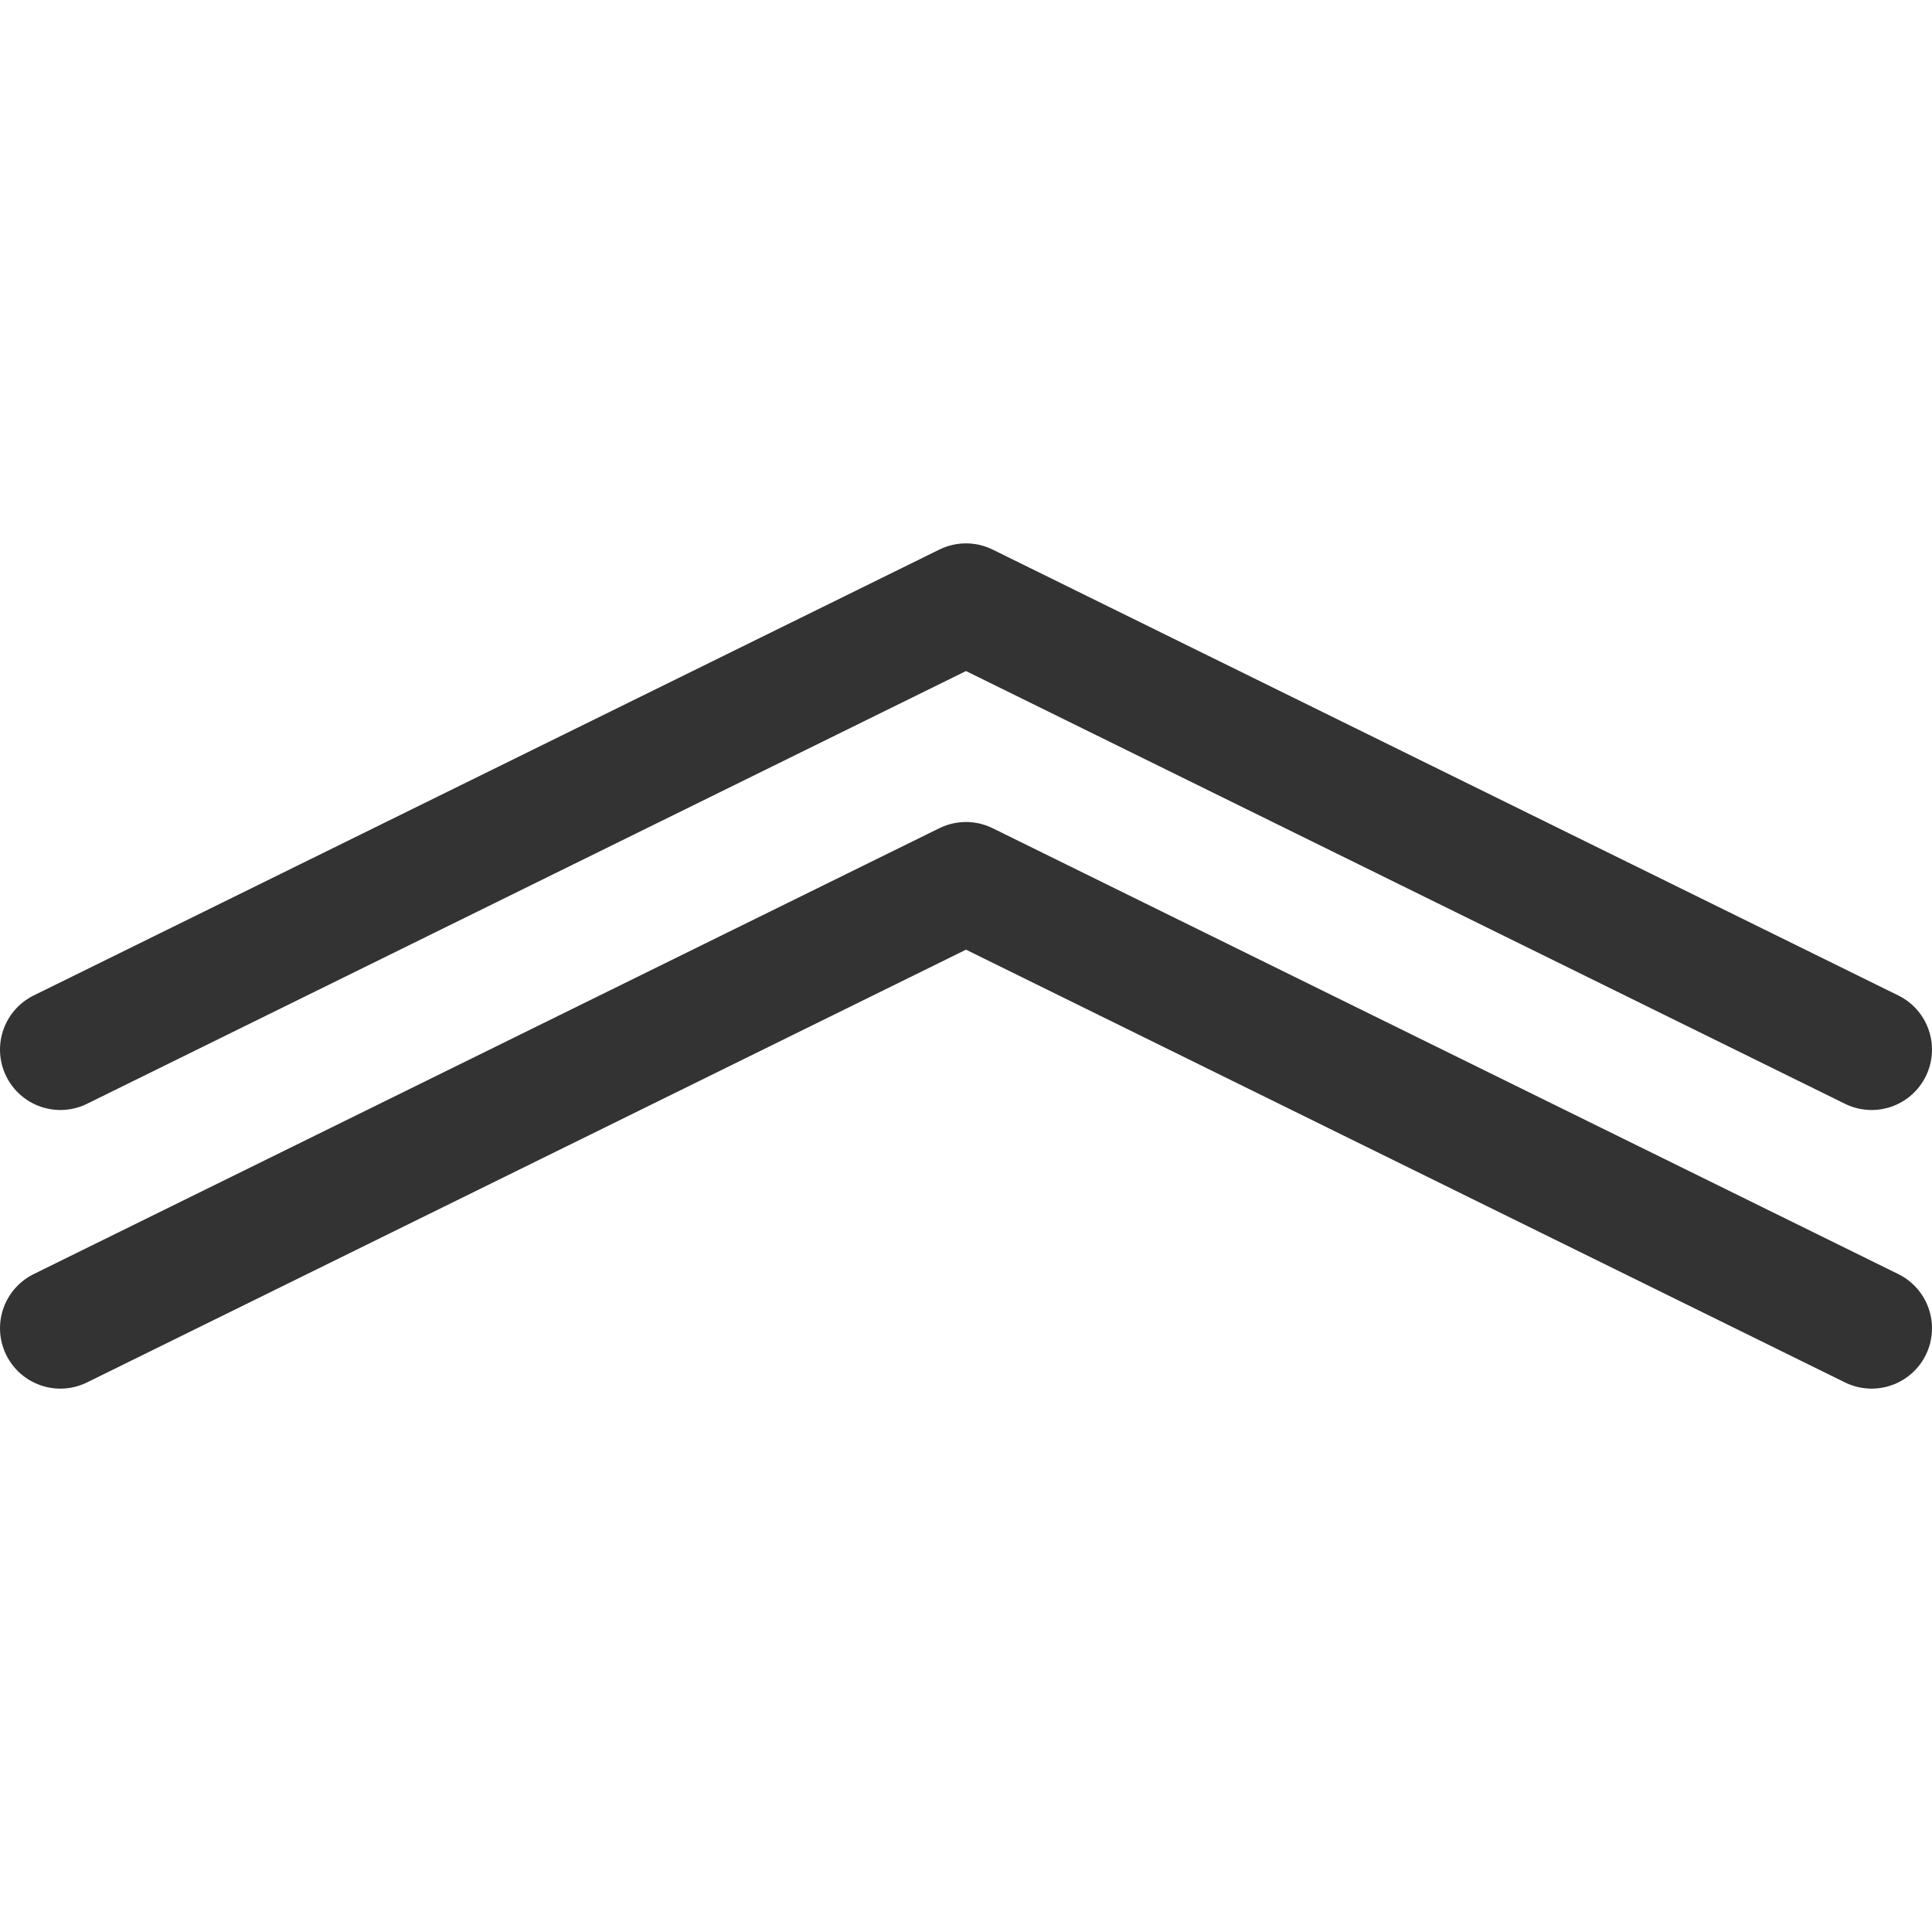 <svg xmlns="http://www.w3.org/2000/svg" viewBox="0 0 32 32"><path d="M16 10L1 17.385M16 10l15 7.385m-15-2.77L1 22m15-7.385L31 22" stroke="#333" stroke-width="2" stroke-linecap="round" stroke-miterlimit="10" fill="none"/></svg>